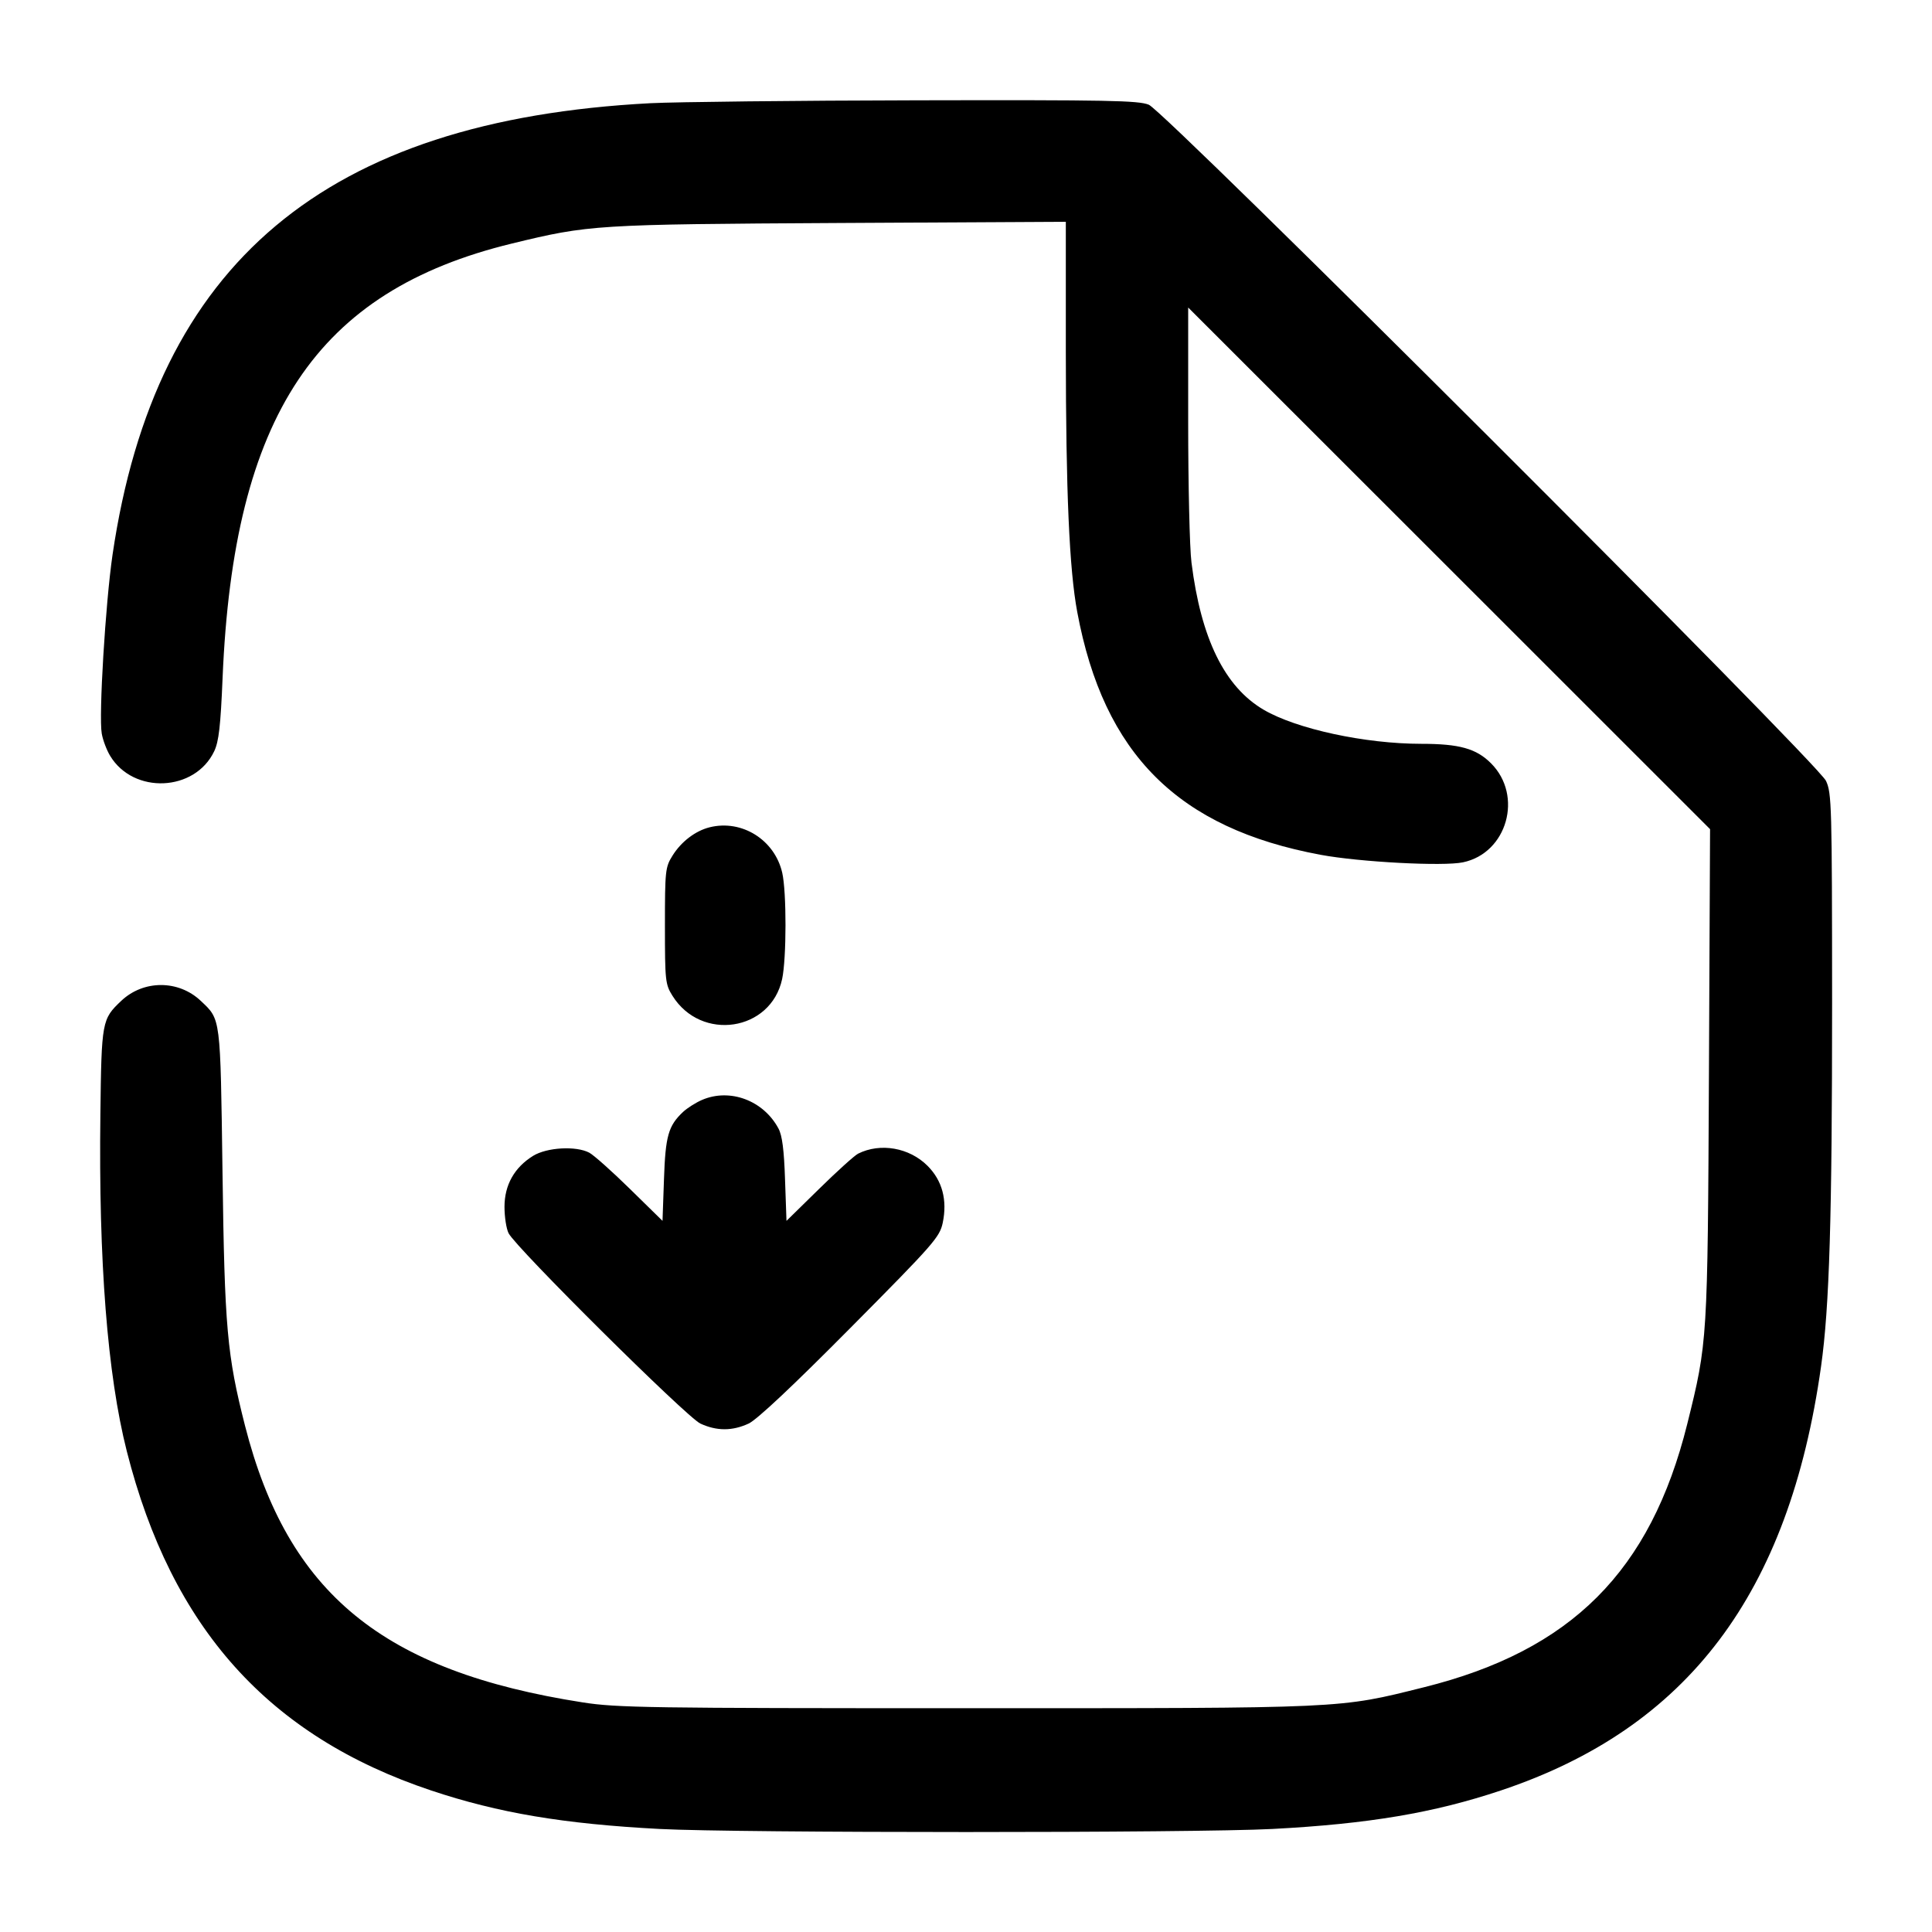 <svg width="24" height="24" viewBox="0 0 24 24" fill="none" xmlns="http://www.w3.org/2000/svg"><path d="M8.080 1.282 C 4.042 1.493,1.931 3.265,1.398 6.891 C 1.310 7.494,1.225 8.895,1.264 9.113 C 1.278 9.194,1.325 9.318,1.368 9.389 C 1.658 9.870,2.422 9.836,2.661 9.332 C 2.718 9.212,2.740 9.022,2.765 8.423 C 2.901 5.162,3.931 3.615,6.360 3.025 C 7.319 2.792,7.390 2.787,10.430 2.770 L 13.240 2.755 13.240 4.367 C 13.241 6.111,13.283 7.072,13.382 7.603 C 13.711 9.369,14.636 10.291,16.407 10.619 C 16.891 10.709,17.930 10.764,18.174 10.712 C 18.723 10.597,18.924 9.884,18.522 9.482 C 18.339 9.299,18.129 9.240,17.657 9.240 C 16.958 9.240,16.106 9.056,15.698 8.817 C 15.213 8.533,14.919 7.933,14.801 6.988 C 14.778 6.809,14.760 6.023,14.760 5.241 L 14.760 3.820 18.002 7.060 L 21.243 10.300 21.229 13.340 C 21.213 16.665,21.212 16.672,20.960 17.688 C 20.504 19.519,19.520 20.504,17.688 20.960 C 16.622 21.226,16.745 21.220,12.000 21.220 C 8.064 21.220,7.661 21.214,7.240 21.148 C 4.756 20.761,3.576 19.795,3.044 17.712 C 2.820 16.833,2.790 16.496,2.764 14.560 C 2.737 12.615,2.744 12.670,2.494 12.433 C 2.217 12.171,1.783 12.171,1.506 12.433 C 1.266 12.660,1.261 12.686,1.247 13.840 C 1.224 15.669,1.334 17.076,1.575 18.027 C 2.132 20.224,3.337 21.567,5.356 22.242 C 6.191 22.521,6.998 22.657,8.193 22.720 C 9.162 22.771,14.838 22.771,15.807 22.720 C 17.002 22.657,17.809 22.521,18.644 22.242 C 20.966 21.466,22.225 19.797,22.622 16.973 C 22.726 16.235,22.759 15.121,22.759 12.460 C 22.758 10.001,22.754 9.851,22.683 9.700 C 22.576 9.472,14.478 1.387,14.271 1.301 C 14.142 1.248,13.764 1.241,11.391 1.246 C 9.889 1.249,8.399 1.266,8.080 1.282 M8.815 10.277 C 8.638 10.321,8.461 10.456,8.353 10.631 C 8.265 10.772,8.260 10.816,8.260 11.500 C 8.260 12.184,8.265 12.228,8.353 12.369 C 8.710 12.943,9.576 12.812,9.716 12.162 C 9.771 11.904,9.772 11.080,9.717 10.841 C 9.623 10.432,9.215 10.177,8.815 10.277 M8.720 13.664 C 8.643 13.697,8.538 13.764,8.486 13.812 C 8.302 13.985,8.266 14.111,8.248 14.653 L 8.230 15.166 7.825 14.769 C 7.602 14.550,7.375 14.348,7.320 14.319 C 7.155 14.232,6.794 14.253,6.623 14.358 C 6.389 14.503,6.267 14.721,6.267 14.992 C 6.267 15.118,6.290 15.265,6.318 15.320 C 6.413 15.504,8.529 17.604,8.700 17.684 C 8.903 17.778,9.097 17.778,9.300 17.684 C 9.404 17.635,9.845 17.221,10.565 16.495 C 11.604 15.448,11.673 15.368,11.711 15.190 C 11.770 14.907,11.705 14.665,11.522 14.482 C 11.296 14.256,10.936 14.193,10.660 14.331 C 10.616 14.353,10.398 14.550,10.175 14.769 L 9.770 15.166 9.752 14.653 C 9.740 14.287,9.717 14.106,9.671 14.020 C 9.485 13.670,9.067 13.514,8.720 13.664 " stroke="none" fill-rule="evenodd" fill="black"></path></svg>